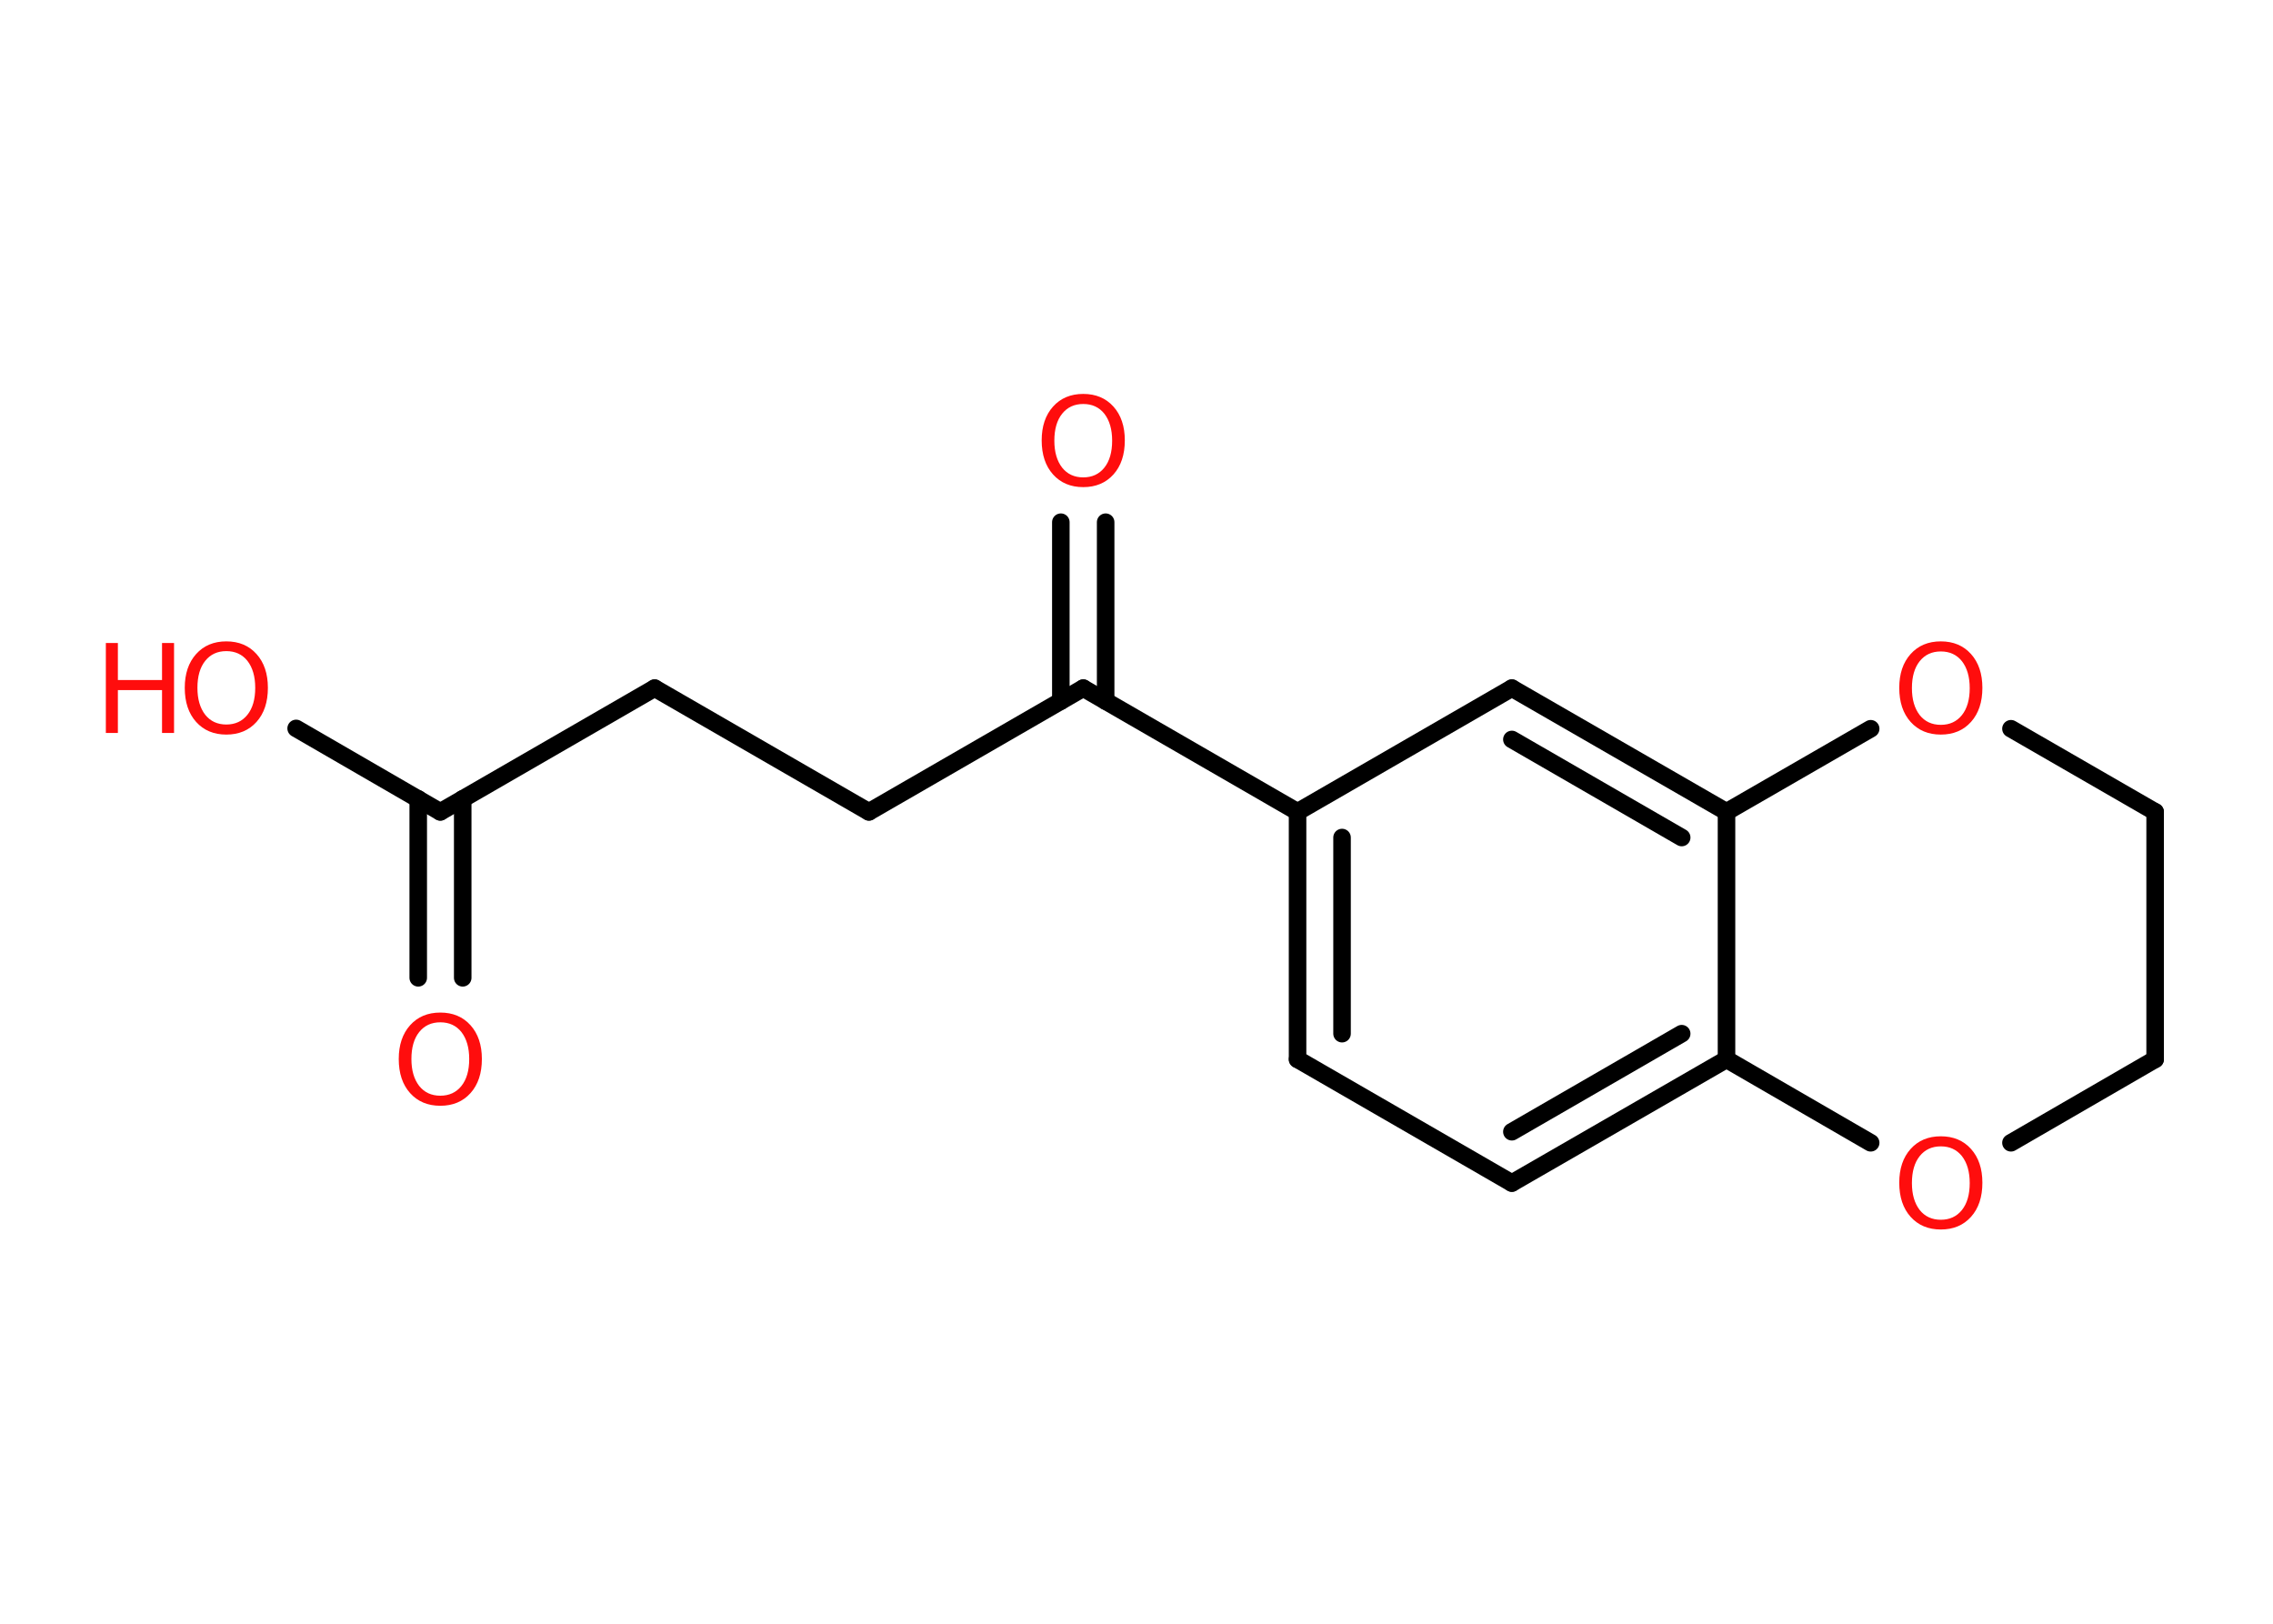 <?xml version='1.0' encoding='UTF-8'?>
<!DOCTYPE svg PUBLIC "-//W3C//DTD SVG 1.1//EN" "http://www.w3.org/Graphics/SVG/1.1/DTD/svg11.dtd">
<svg version='1.2' xmlns='http://www.w3.org/2000/svg' xmlns:xlink='http://www.w3.org/1999/xlink' width='70.0mm' height='50.0mm' viewBox='0 0 70.0 50.0'>
  <desc>Generated by the Chemistry Development Kit (http://github.com/cdk)</desc>
  <g stroke-linecap='round' stroke-linejoin='round' stroke='#000000' stroke-width='.54' fill='#FF0D0D'>
    <rect x='.0' y='.0' width='70.0' height='50.0' fill='#FFFFFF' stroke='none'/>
    <g id='mol1' class='mol'>
      <g id='mol1bnd1' class='bond'>
        <line x1='12.88' y1='30.11' x2='12.88' y2='24.6'/>
        <line x1='14.25' y1='30.11' x2='14.25' y2='24.6'/>
      </g>
      <line id='mol1bnd2' class='bond' x1='13.56' y1='25.0' x2='9.12' y2='22.43'/>
      <line id='mol1bnd3' class='bond' x1='13.56' y1='25.0' x2='20.16' y2='21.19'/>
      <line id='mol1bnd4' class='bond' x1='20.16' y1='21.19' x2='26.76' y2='25.0'/>
      <line id='mol1bnd5' class='bond' x1='26.76' y1='25.0' x2='33.36' y2='21.19'/>
      <g id='mol1bnd6' class='bond'>
        <line x1='32.67' y1='21.59' x2='32.67' y2='16.08'/>
        <line x1='34.05' y1='21.59' x2='34.05' y2='16.08'/>
      </g>
      <line id='mol1bnd7' class='bond' x1='33.36' y1='21.19' x2='39.96' y2='25.0'/>
      <g id='mol1bnd8' class='bond'>
        <line x1='39.96' y1='25.0' x2='39.96' y2='32.62'/>
        <line x1='41.33' y1='25.79' x2='41.33' y2='31.83'/>
      </g>
      <line id='mol1bnd9' class='bond' x1='39.96' y1='32.62' x2='46.56' y2='36.43'/>
      <g id='mol1bnd10' class='bond'>
        <line x1='46.56' y1='36.43' x2='53.17' y2='32.62'/>
        <line x1='46.56' y1='34.85' x2='51.79' y2='31.83'/>
      </g>
      <line id='mol1bnd11' class='bond' x1='53.17' y1='32.62' x2='53.17' y2='25.0'/>
      <g id='mol1bnd12' class='bond'>
        <line x1='53.17' y1='25.0' x2='46.56' y2='21.19'/>
        <line x1='51.79' y1='25.79' x2='46.56' y2='22.77'/>
      </g>
      <line id='mol1bnd13' class='bond' x1='39.96' y1='25.0' x2='46.56' y2='21.19'/>
      <line id='mol1bnd14' class='bond' x1='53.17' y1='25.0' x2='57.61' y2='22.44'/>
      <line id='mol1bnd15' class='bond' x1='61.93' y1='22.44' x2='66.37' y2='25.0'/>
      <line id='mol1bnd16' class='bond' x1='66.37' y1='25.0' x2='66.37' y2='32.62'/>
      <line id='mol1bnd17' class='bond' x1='66.37' y1='32.62' x2='61.93' y2='35.19'/>
      <line id='mol1bnd18' class='bond' x1='53.17' y1='32.62' x2='57.61' y2='35.19'/>
      <path id='mol1atm1' class='atom' d='M13.56 31.48q-.41 .0 -.65 .3q-.24 .3 -.24 .83q.0 .52 .24 .83q.24 .3 .65 .3q.41 .0 .65 -.3q.24 -.3 .24 -.83q.0 -.52 -.24 -.83q-.24 -.3 -.65 -.3zM13.56 31.18q.58 .0 .93 .39q.35 .39 .35 1.04q.0 .66 -.35 1.05q-.35 .39 -.93 .39q-.58 .0 -.93 -.39q-.35 -.39 -.35 -1.05q.0 -.65 .35 -1.04q.35 -.39 .93 -.39z' stroke='none'/>
      <g id='mol1atm3' class='atom'>
        <path d='M6.97 20.05q-.41 .0 -.65 .3q-.24 .3 -.24 .83q.0 .52 .24 .83q.24 .3 .65 .3q.41 .0 .65 -.3q.24 -.3 .24 -.83q.0 -.52 -.24 -.83q-.24 -.3 -.65 -.3zM6.97 19.75q.58 .0 .93 .39q.35 .39 .35 1.04q.0 .66 -.35 1.05q-.35 .39 -.93 .39q-.58 .0 -.93 -.39q-.35 -.39 -.35 -1.05q.0 -.65 .35 -1.04q.35 -.39 .93 -.39z' stroke='none'/>
        <path d='M3.26 19.8h.37v1.14h1.36v-1.14h.37v2.77h-.37v-1.32h-1.36v1.32h-.37v-2.77z' stroke='none'/>
      </g>
      <path id='mol1atm7' class='atom' d='M33.36 12.44q-.41 .0 -.65 .3q-.24 .3 -.24 .83q.0 .52 .24 .83q.24 .3 .65 .3q.41 .0 .65 -.3q.24 -.3 .24 -.83q.0 -.52 -.24 -.83q-.24 -.3 -.65 -.3zM33.36 12.13q.58 .0 .93 .39q.35 .39 .35 1.04q.0 .66 -.35 1.05q-.35 .39 -.93 .39q-.58 .0 -.93 -.39q-.35 -.39 -.35 -1.05q.0 -.65 .35 -1.04q.35 -.39 .93 -.39z' stroke='none'/>
      <path id='mol1atm14' class='atom' d='M59.77 20.06q-.41 .0 -.65 .3q-.24 .3 -.24 .83q.0 .52 .24 .83q.24 .3 .65 .3q.41 .0 .65 -.3q.24 -.3 .24 -.83q.0 -.52 -.24 -.83q-.24 -.3 -.65 -.3zM59.77 19.75q.58 .0 .93 .39q.35 .39 .35 1.04q.0 .66 -.35 1.05q-.35 .39 -.93 .39q-.58 .0 -.93 -.39q-.35 -.39 -.35 -1.05q.0 -.65 .35 -1.04q.35 -.39 .93 -.39z' stroke='none'/>
      <path id='mol1atm17' class='atom' d='M59.77 35.3q-.41 .0 -.65 .3q-.24 .3 -.24 .83q.0 .52 .24 .83q.24 .3 .65 .3q.41 .0 .65 -.3q.24 -.3 .24 -.83q.0 -.52 -.24 -.83q-.24 -.3 -.65 -.3zM59.77 34.99q.58 .0 .93 .39q.35 .39 .35 1.04q.0 .66 -.35 1.05q-.35 .39 -.93 .39q-.58 .0 -.93 -.39q-.35 -.39 -.35 -1.05q.0 -.65 .35 -1.04q.35 -.39 .93 -.39z' stroke='none'/>
    </g>
  </g>
</svg>
